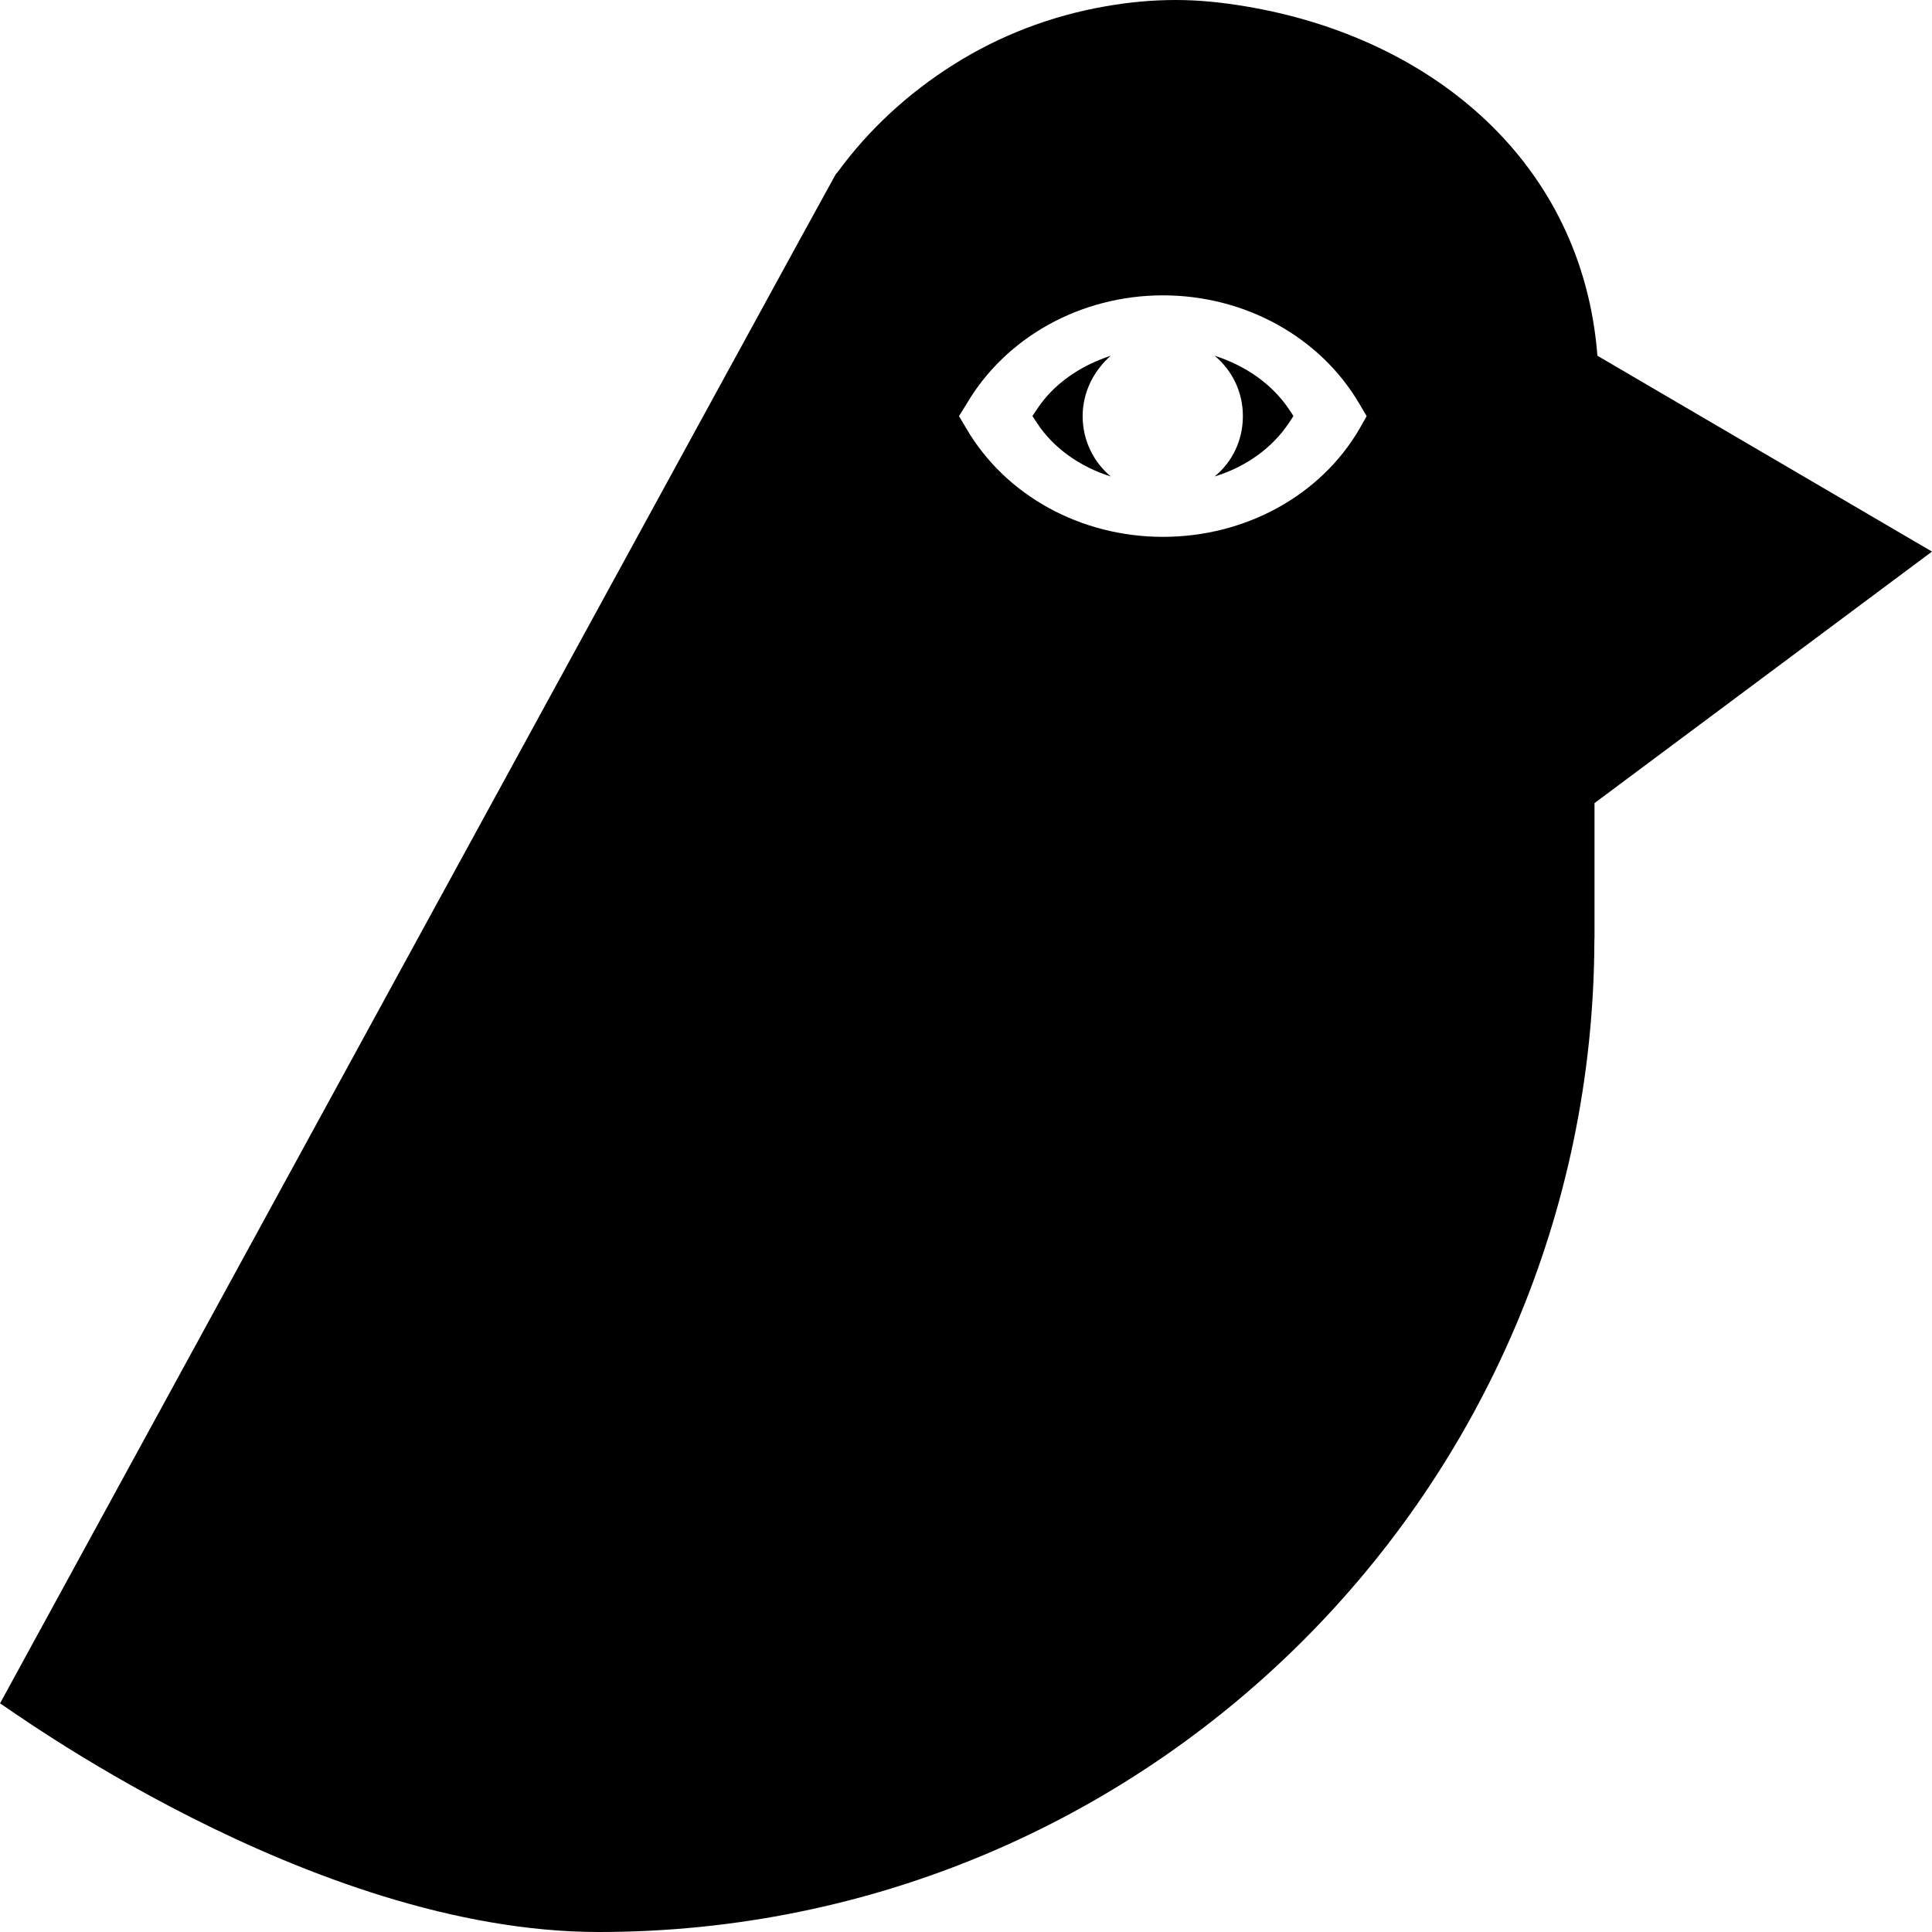 <?xml version="1.0" encoding="utf-8"?>
<!-- Generator: Adobe Illustrator 16.0.4, SVG Export Plug-In . SVG Version: 6.00 Build 0)  -->
<!DOCTYPE svg PUBLIC "-//W3C//DTD SVG 1.1//EN" "http://www.w3.org/Graphics/SVG/1.1/DTD/svg11.dtd">
<svg version="1.1" id="Layer_1" xmlns="http://www.w3.org/2000/svg" xmlns:xlink="http://www.w3.org/1999/xlink" x="0px" y="0px"
	 width="16px" height="16px" viewBox="0 0 16 16" enable-background="new 0 0 16 16" xml:space="preserve">
<g>
	<path d="M10.059,2.946c0.146,0.122,0.234,0.3,0.234,0.5c0,0.204-0.09,0.382-0.234,0.5c0.26-0.08,0.477-0.236,0.615-0.443
		l0.038-0.058l-0.038-0.057C10.535,3.182,10.318,3.029,10.059,2.946z"/>
	<path d="M9.199,2.946C8.944,3.029,8.723,3.182,8.588,3.389L8.55,3.445l0.038,0.058c0.135,0.207,0.356,0.363,0.611,0.443
		c-0.141-0.118-0.233-0.296-0.233-0.5C8.966,3.247,9.059,3.068,9.199,2.946z"/>
	<path d="M13.229,2.946c-0.123-1.594-1.361-2.635-2.917-2.894C10.125,0.021,9.936,0,9.74,0C9.541,0,9.35,0.018,9.157,0.052
		C8.701,0.131,8.272,0.297,7.892,0.538c-0.37,0.234-0.695,0.532-0.952,0.883C6.935,1.43,6.923,1.438,6.919,1.447
		C6.898,1.475,0,14.107,0,14.107C0.021,14.107,2.56,16,4.959,16c4.547,0,8.23-3.672,8.245-8.209c0-0.008,0-0.017,0.001-0.024V6.651
		L16,4.568L13.229,2.946z M11.26,3.549c-0.323,0.556-0.947,0.897-1.629,0.897c-0.68,0-1.303-0.341-1.628-0.897L7.942,3.446
		l0.061-0.098c0.325-0.556,0.948-0.902,1.628-0.902c0.682,0,1.306,0.347,1.629,0.902l0.058,0.098L11.26,3.549z"/>
</g>
</svg>
